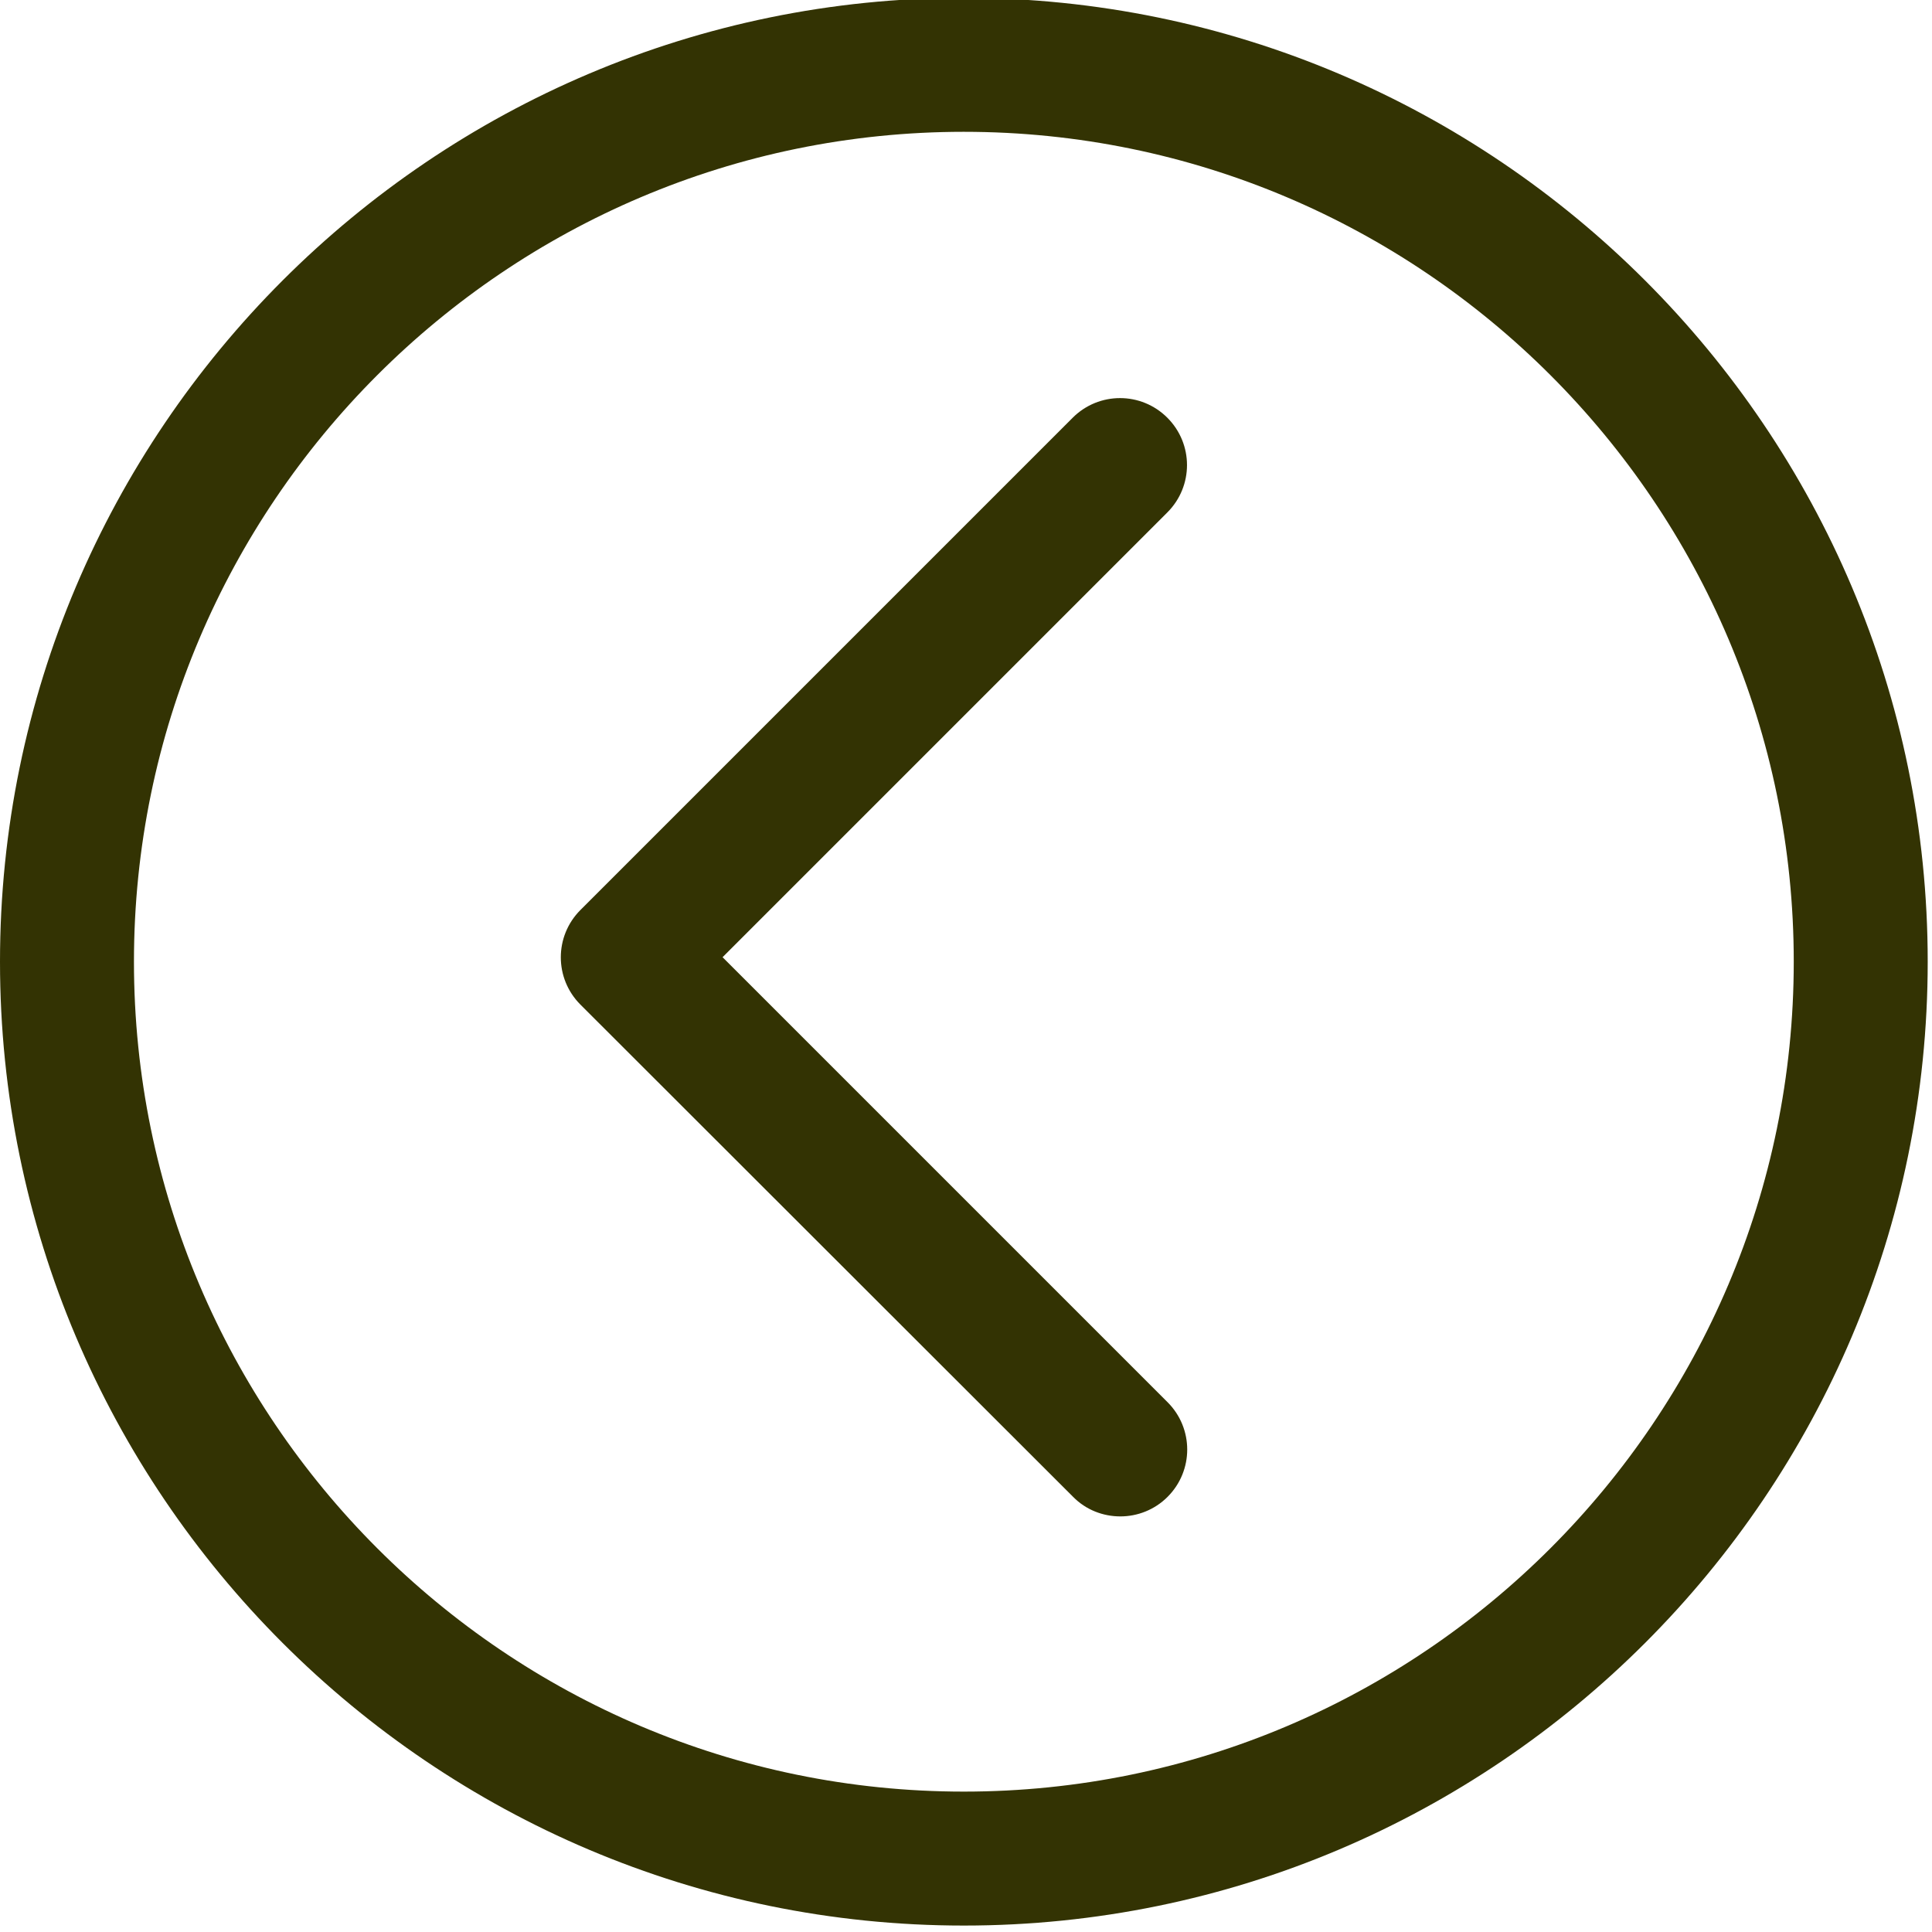   <svg t="1715776937217" class="icon" viewBox="0 0 1024 1024" version="1.1" xmlns="http://www.w3.org/2000/svg"
          p-id="4252" width="200" height="200">
          <path
            d="M510.862 1020.587c281.714 0 510.862-229.148 510.862-510.862S792.576-1.138 510.862-1.138 0 228.011 0 509.724s229.148 510.862 510.862 510.862z m0-950.727c242.574 0 439.865 197.291 439.865 439.865S753.436 949.589 510.862 949.589c-242.574 0-439.865-197.291-439.865-439.865S268.288 69.86 510.862 69.86zM307.655 532.48c-13.881-13.881-13.881-36.295 0-50.176l260.892-260.892c13.881-13.881 36.295-13.881 50.176 0 13.881 13.881 13.881 36.295 0 50.176L382.976 507.335l235.861 235.861c13.881 13.881 13.881 36.295 0 50.176-6.94 6.94-16.043 10.354-25.031 10.354-9.102 0-18.204-3.413-25.031-10.354L307.655 532.48z"
            fill="#333303" p-id="4253"></path>
        </svg>